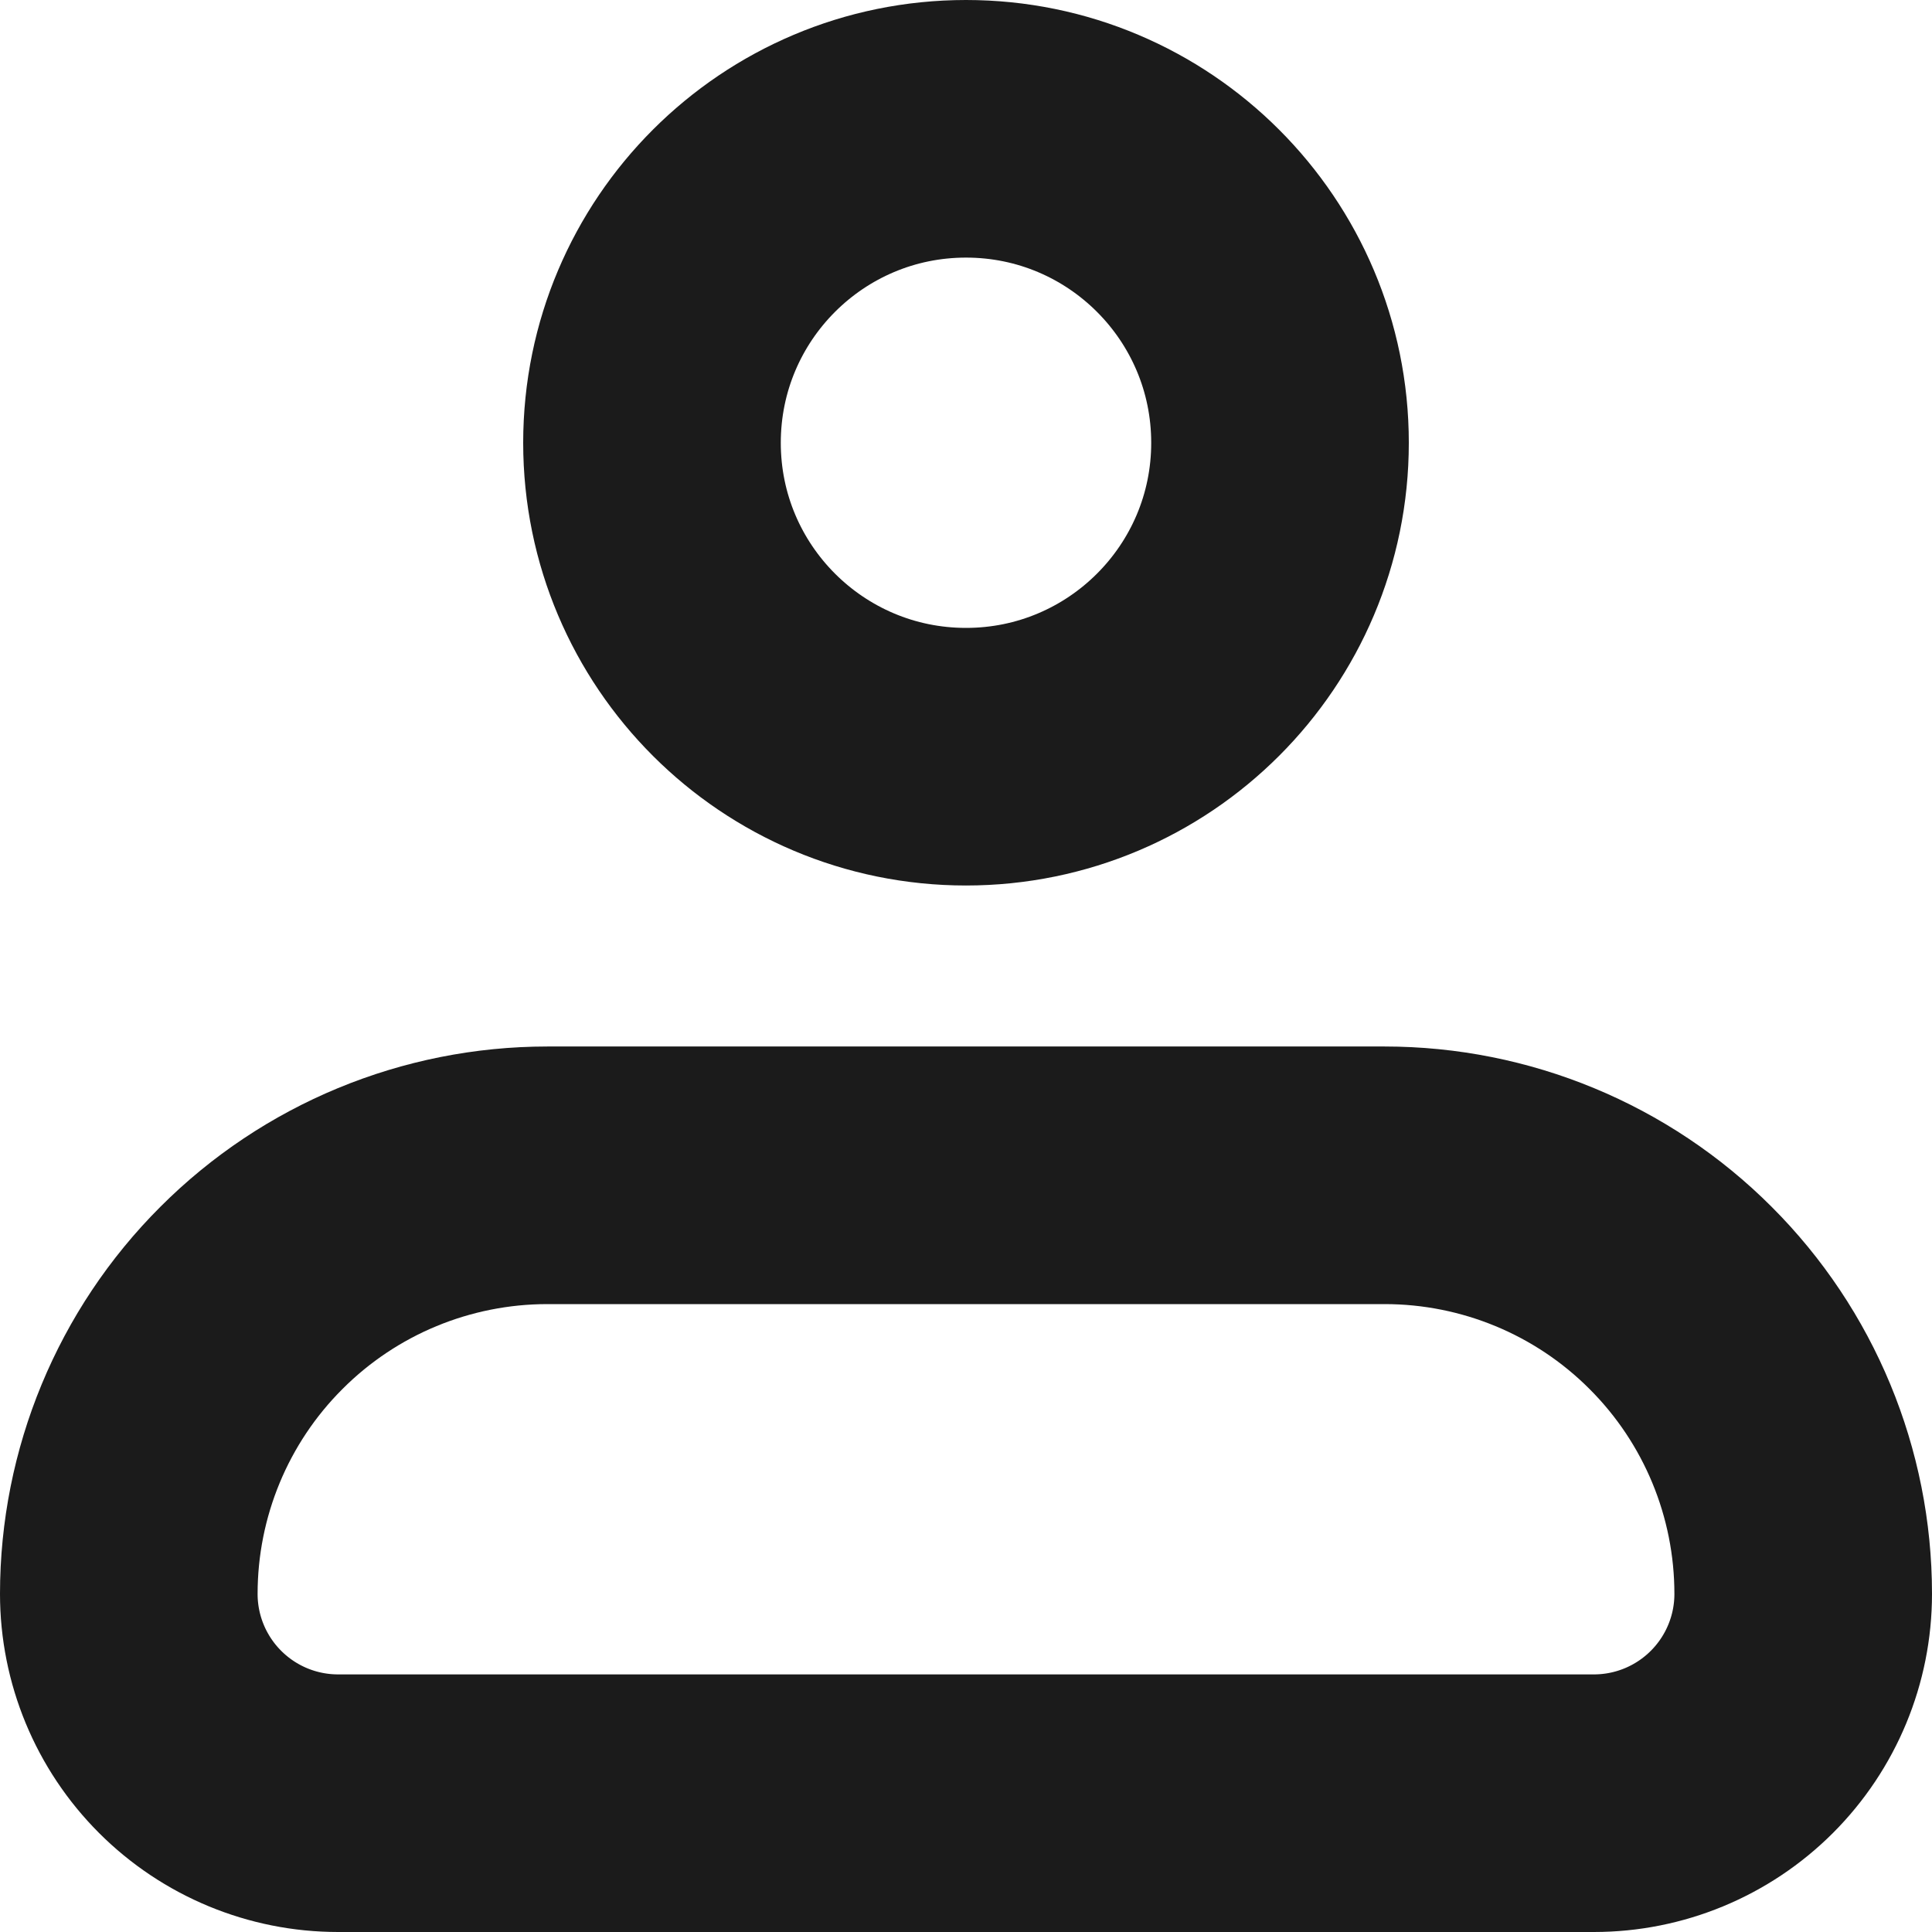 <svg width="15" height="15" viewBox="0 0 15 15" fill="none" xmlns="http://www.w3.org/2000/svg">
<g id="Group">
<path id="Vector" d="M1 12.375C1 11.513 1.342 10.686 1.952 10.077C2.561 9.467 3.388 9.125 4.25 9.125H10.75C11.612 9.125 12.439 9.467 13.048 10.077C13.658 10.686 14 11.513 14 12.375C14 12.806 13.829 13.219 13.524 13.524C13.219 13.829 12.806 14 12.375 14H2.625C2.194 14 1.781 13.829 1.476 13.524C1.171 13.219 1 12.806 1 12.375Z" stroke="#1B1B1B" stroke-width="2" stroke-linejoin="round"/>
<path id="Vector_2" d="M7.5 5.875C8.846 5.875 9.938 4.784 9.938 3.438C9.938 2.091 8.846 1 7.5 1C6.154 1 5.062 2.091 5.062 3.438C5.062 4.784 6.154 5.875 7.5 5.875Z" stroke="#1B1B1B" stroke-width="2"/>
</g>
</svg>
